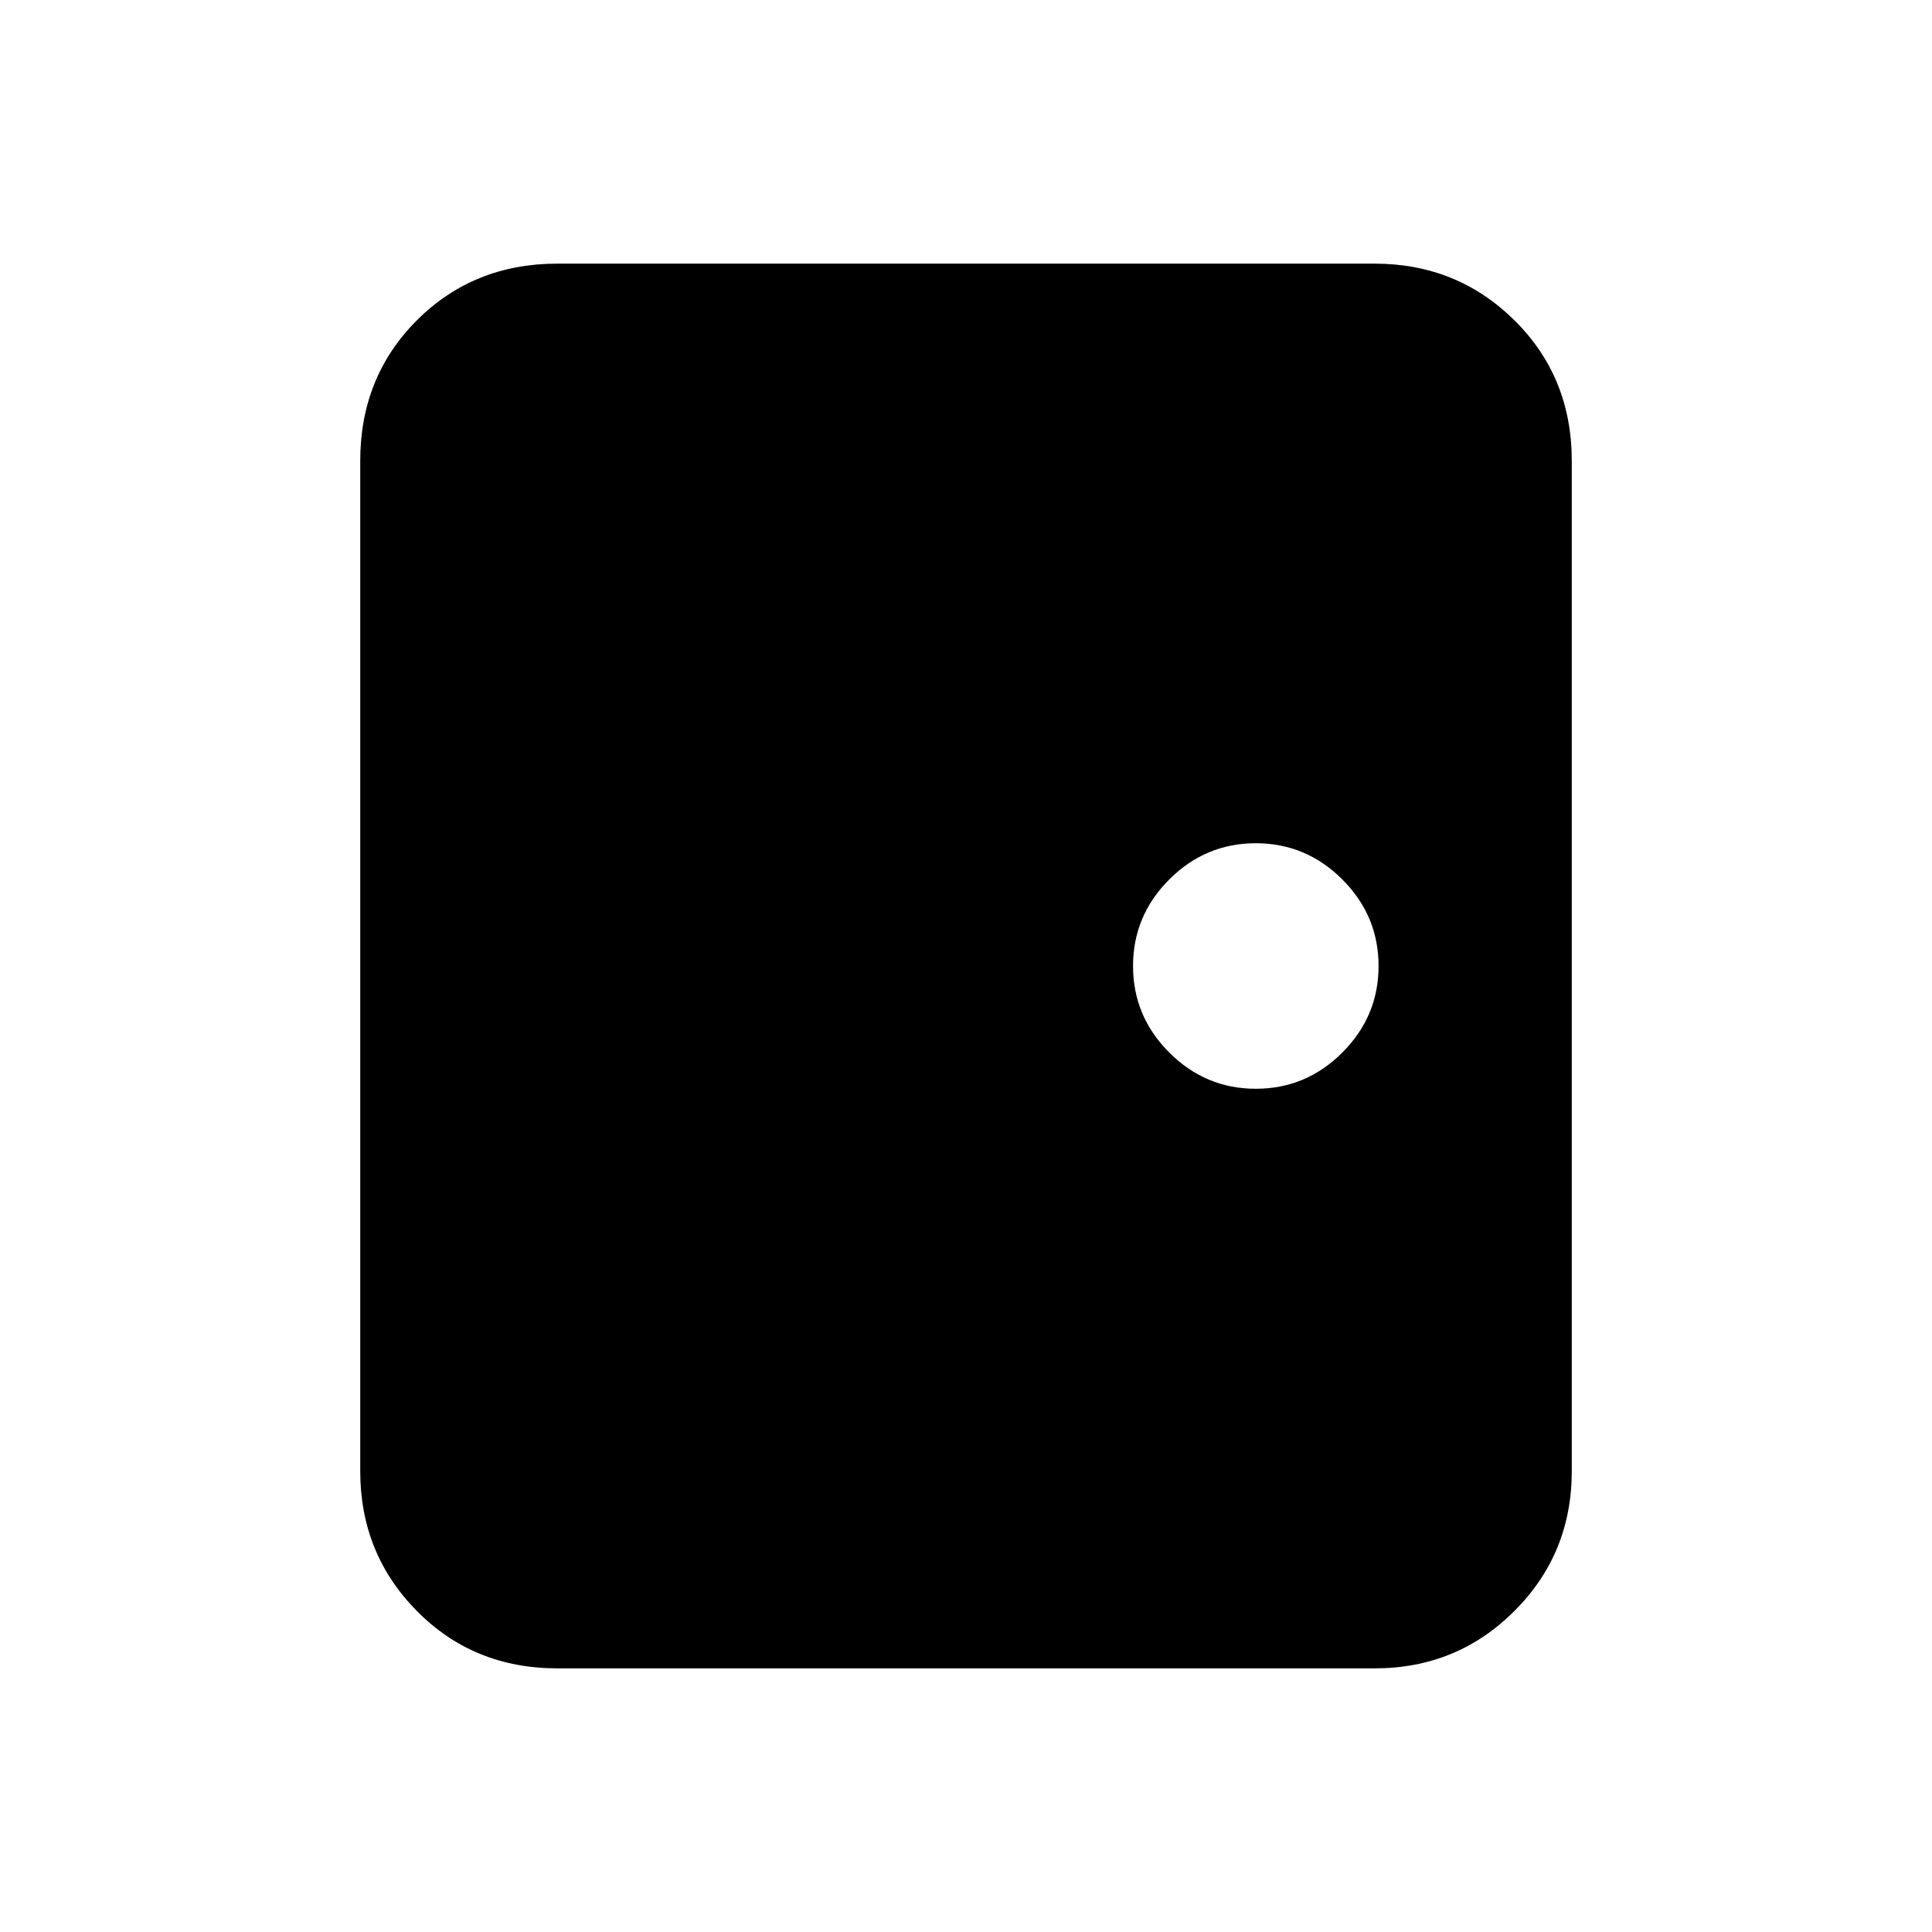 <svg xmlns="http://www.w3.org/2000/svg" height="20" viewBox="0 -960 960 960" width="20"><path d="M277-131q-41.7 0-69.85-28.5Q179-188 179-229v-502q0-41.7 28.15-69.85Q235.3-829 277-829h406q41 0 69.5 28.15T781-731v502q0 41-28.5 69.5T683-131H277Zm347-288q25 0 43-18t18-43q0-25-18-43t-43-18q-25 0-43 18t-18 43q0 25 18 43t43 18Z"/></svg>